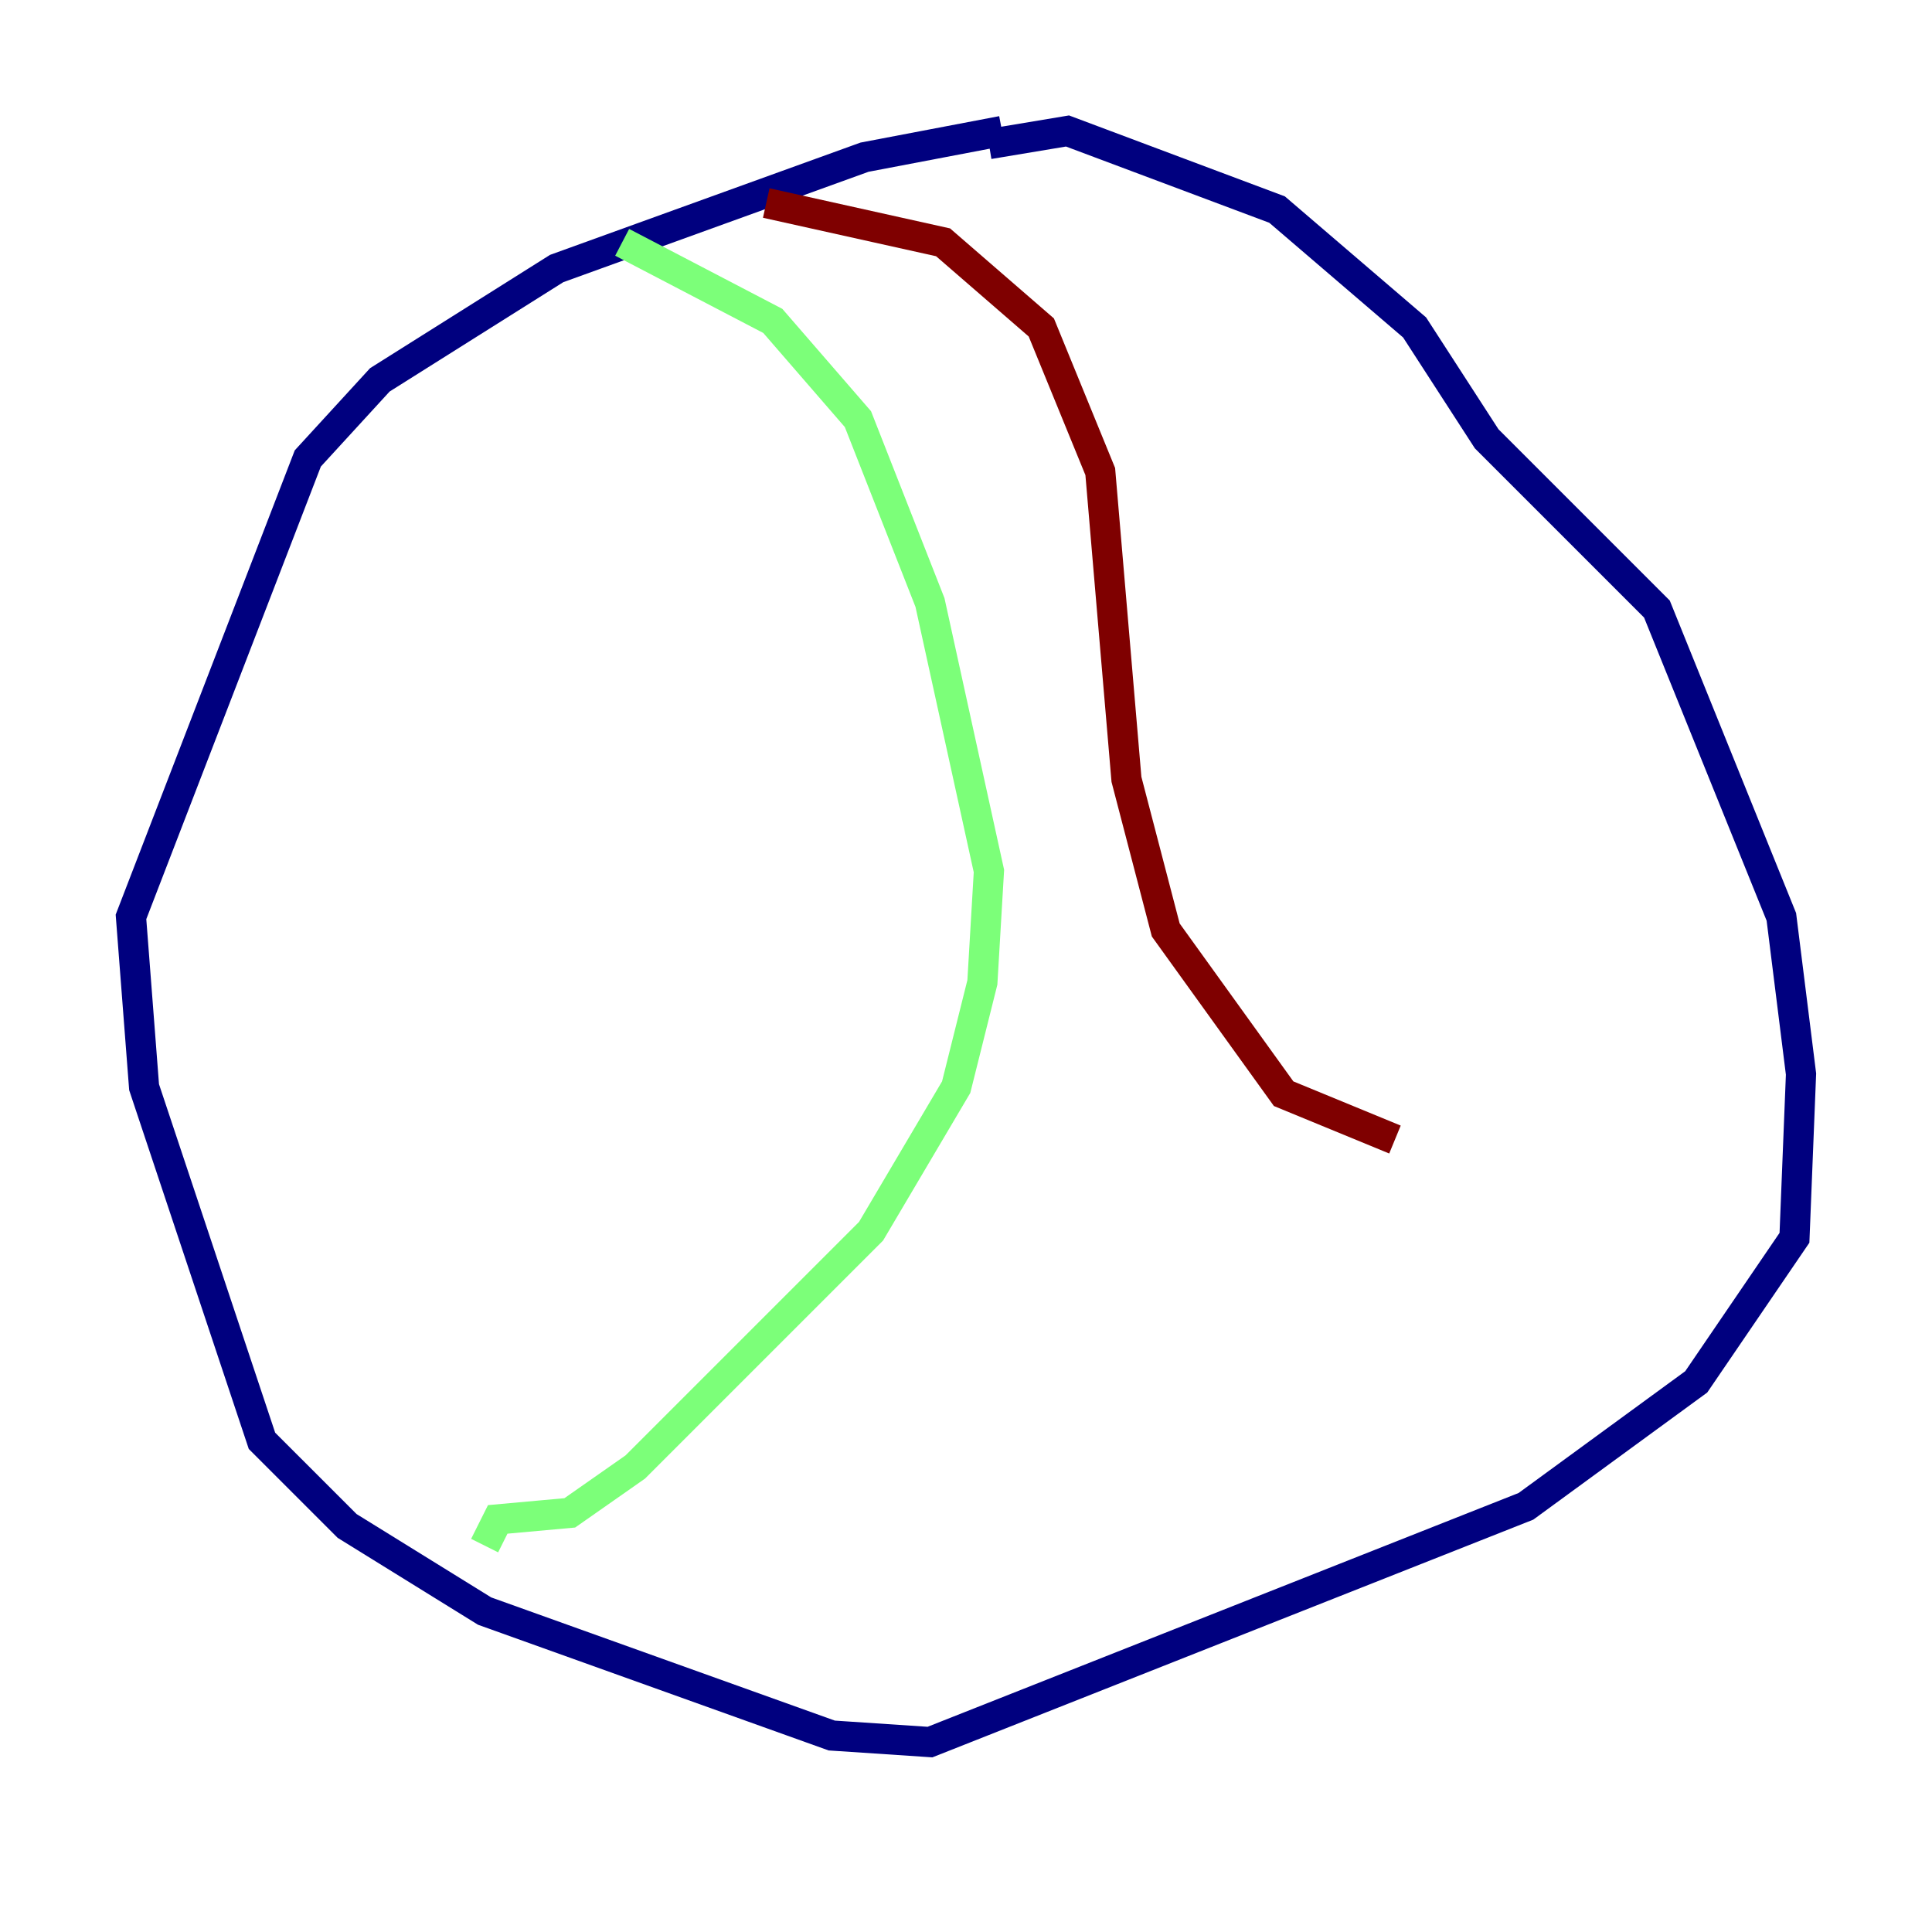 <?xml version="1.0" encoding="utf-8" ?>
<svg baseProfile="tiny" height="128" version="1.2" viewBox="0,0,128,128" width="128" xmlns="http://www.w3.org/2000/svg" xmlns:ev="http://www.w3.org/2001/xml-events" xmlns:xlink="http://www.w3.org/1999/xlink"><defs /><polyline fill="none" points="66.386,8.678 57.275,10.414 36.881,17.79 25.166,25.166 20.393,30.373 8.678,60.746 9.546,72.027 17.356,95.458 22.997,101.098 32.108,106.739 55.105,114.983 61.614,115.417 101.098,99.797 112.38,91.552 118.888,82.007 119.322,71.159 118.02,60.746 109.776,40.352 98.495,29.071 93.722,21.695 84.61,13.885 70.725,8.678 65.519,9.546" stroke="#00007f" stroke-width="2" /><polyline fill="none" points="41.22,16.054 51.2,21.261 56.841,27.77 61.614,39.919 65.519,57.709 65.085,65.085 63.349,72.027 57.709,81.573 42.088,97.193 37.749,100.231 32.976,100.664 32.108,102.4" stroke="#7cff79" stroke-width="2" /><polyline fill="none" points="50.766,13.451 62.481,16.054 68.99,21.695 72.895,31.241 74.63,51.634 77.234,61.614 85.044,72.461 92.42,75.498" stroke="#7f0000" stroke-width="2" /></svg>